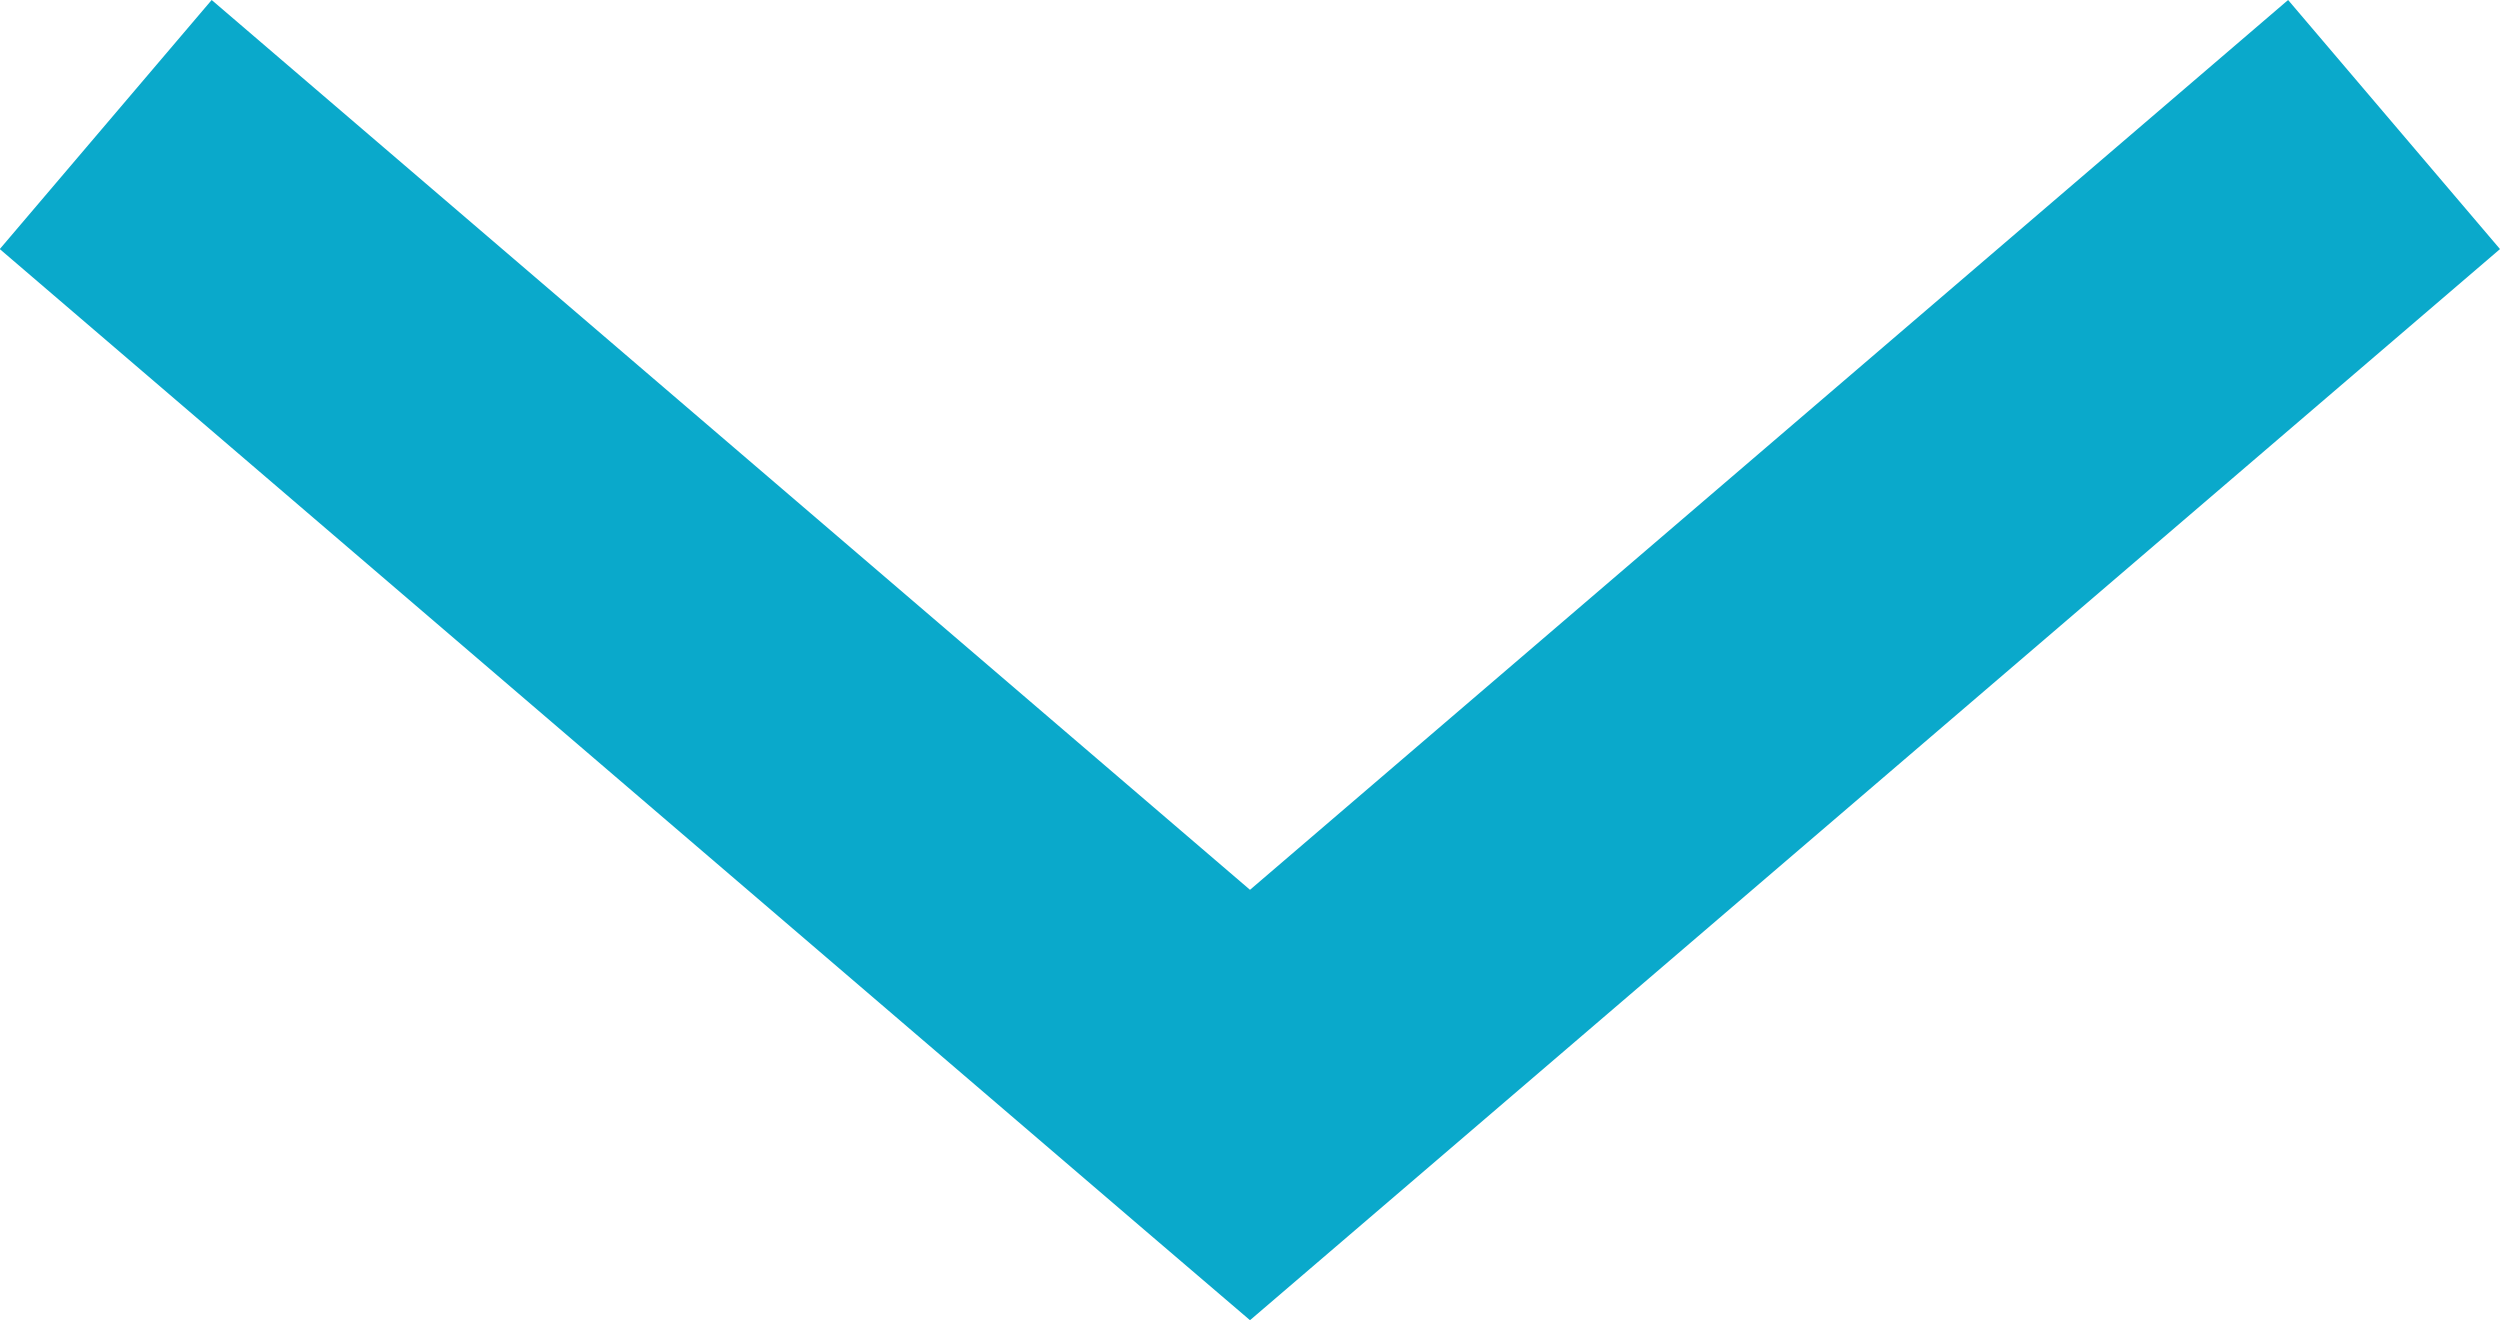<svg xmlns="http://www.w3.org/2000/svg" width="11.362" height="6" viewBox="0 0 11.362 6"><defs><style>.a{fill:#0aa9cb;}</style></defs><path class="a" d="M6,5.681,5.588,5.2,1.132,0,0,.963,4.044,5.681,0,10.4l1.132.963,4.456-5.2Z" transform="translate(11.362) rotate(90)"/></svg>
